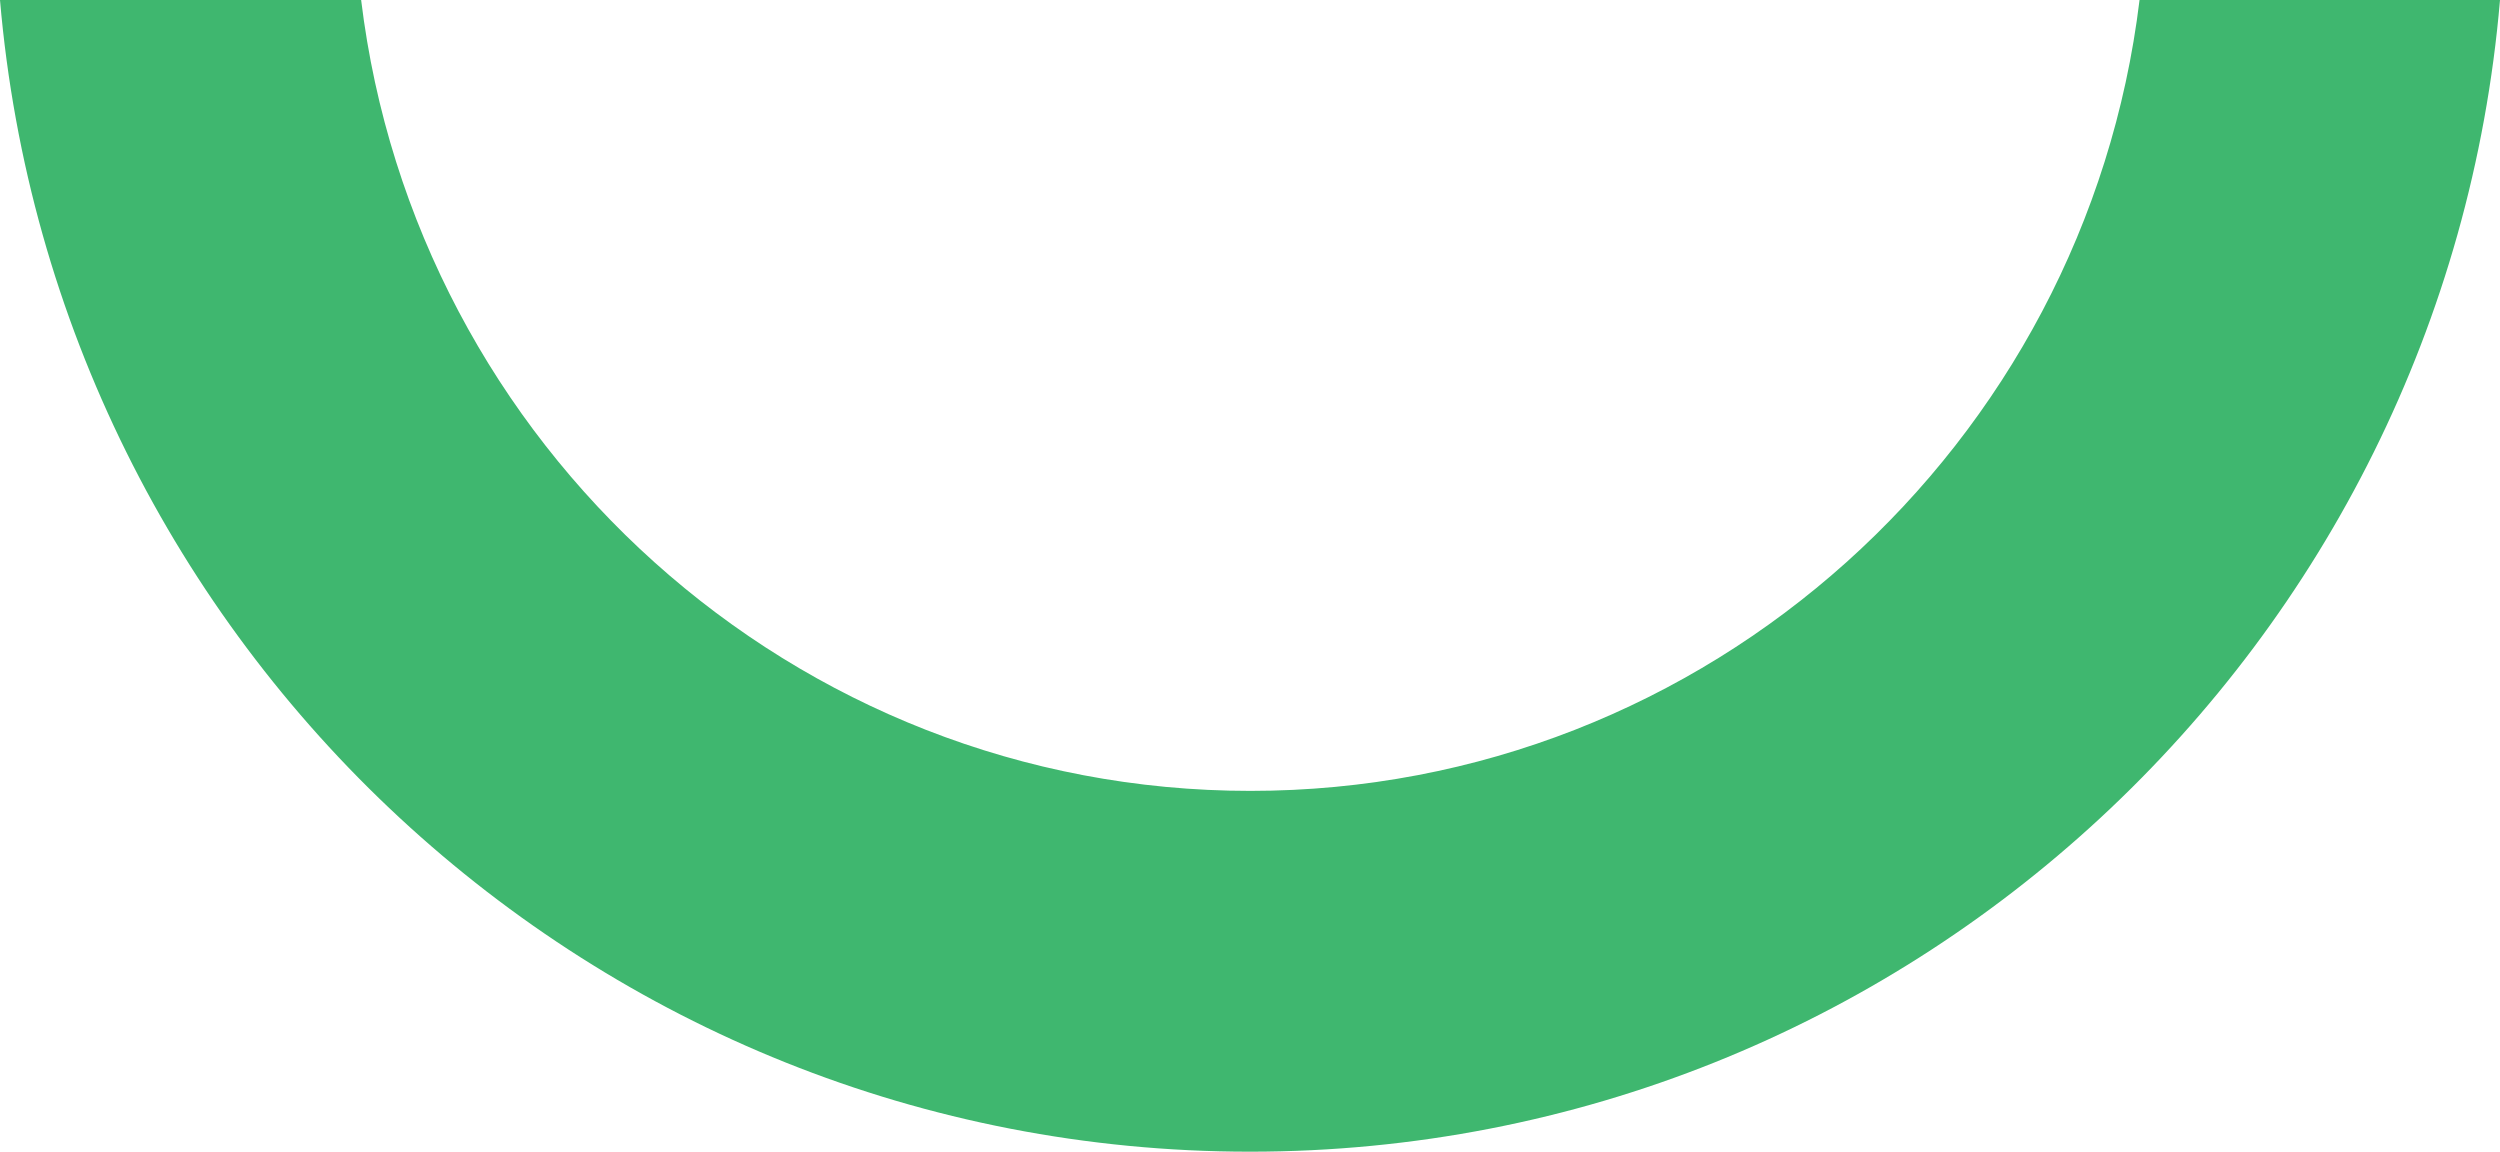 <svg width="712" height="328" viewBox="0 0 712 328" fill="none" xmlns="http://www.w3.org/2000/svg">
<path d="M609.341 0C593.981 126.785 486.365 225.244 356.097 225.244C225.83 225.244 118.213 126.687 102.853 0H0C15.749 183.731 169.056 328 356 328C542.944 328 696.348 183.731 712 0H609.147H609.341Z" fill="#3FB76F"/>
</svg>
